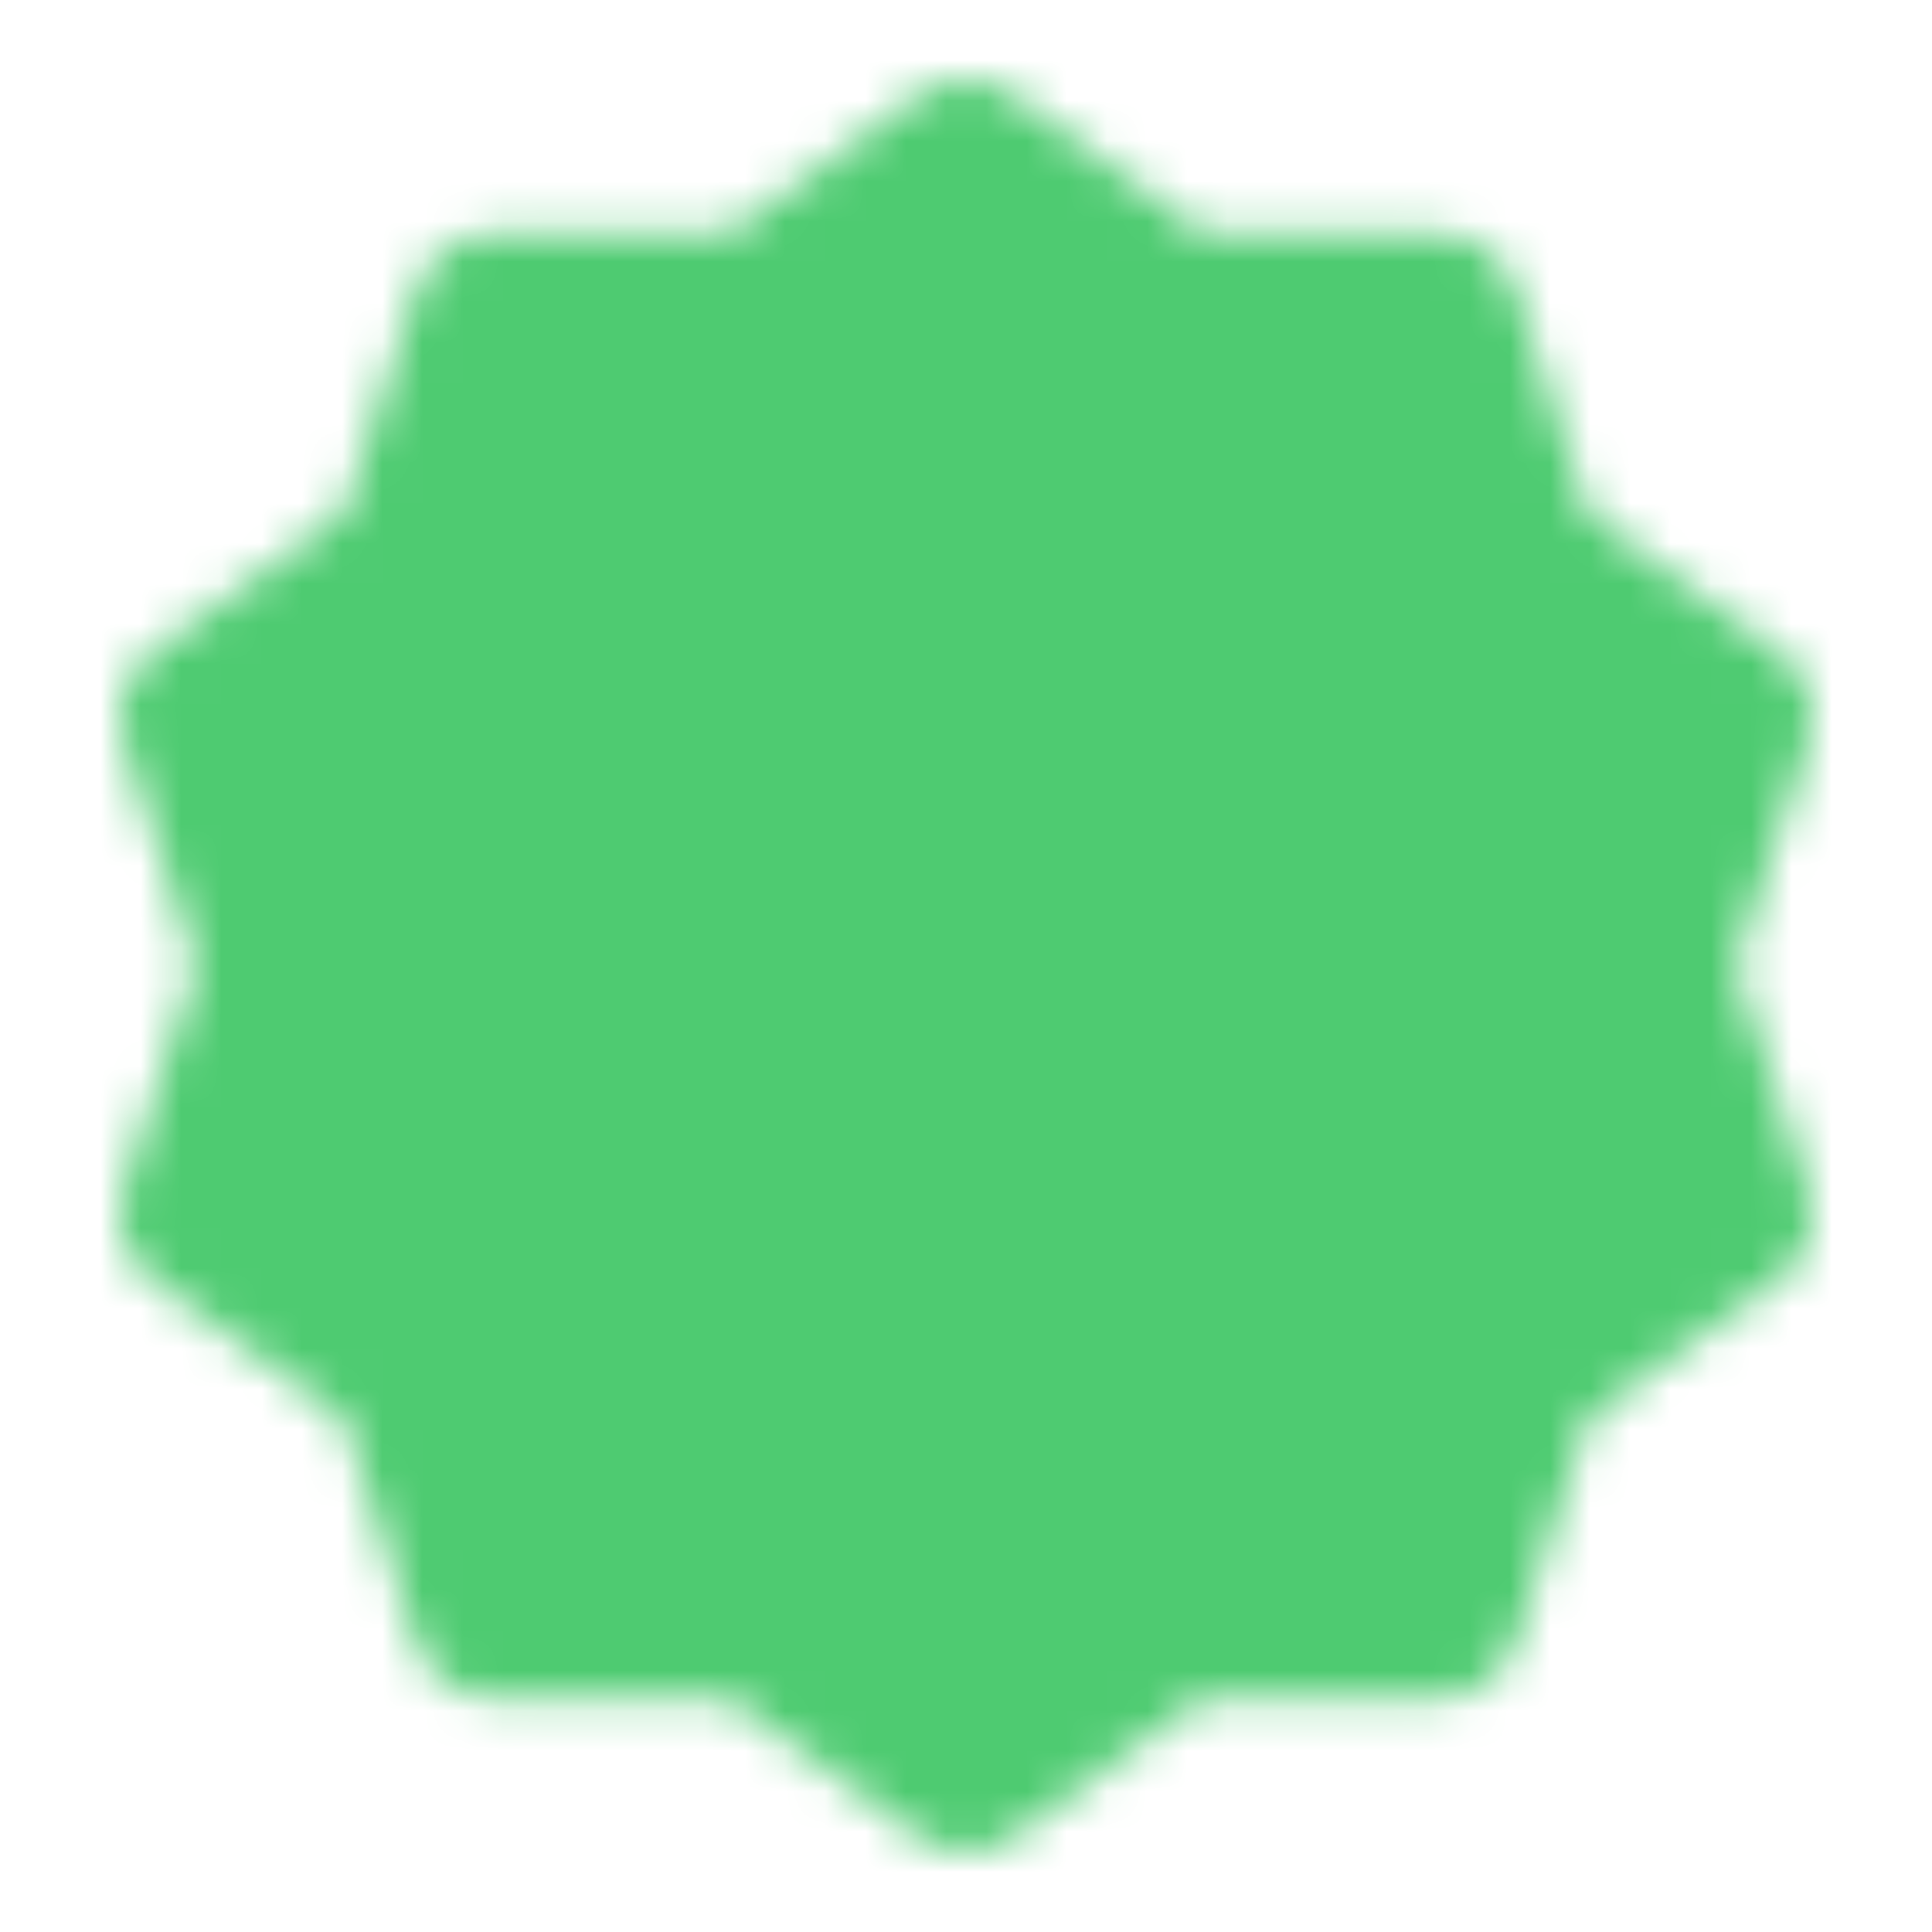  <!-- <svg width="69" height="69" viewBox="0 0 69 69" fill="none" xmlns="http://www.w3.org/2000/svg">
          <path
            d="M34.025 0C15.2262 0 0 15.2262 0 34.025C0 52.8238 15.2262 68.05 34.025 68.05C52.8238 68.05 68.05 52.8238 68.05 34.025C68.05 15.2262 52.8238 0 34.025 0ZM51.0375 15.1411L57.162 21.2656L29.7719 48.6558L15.1411 34.025L21.2656 27.9005L29.7719 36.4068L51.0375 15.1411Z"
            fill="#22C53C"
          />
        </svg> -->

<svg xmlns="http://www.w3.org/2000/svg" width="1em" height="1em" viewBox="0 0 48 48">
	<defs>
		<mask id="ipSSuccess0">
			<g fill="none" stroke-linecap="round" stroke-linejoin="round" stroke-width="4">
				<path fill="#fff" stroke="#fff" d="m24 4l5.253 3.832l6.503-.012l1.997 6.188l5.268 3.812L41 24l2.021 6.18l-5.268 3.812l-1.997 6.188l-6.503-.012L24 44l-5.253-3.832l-6.503.012l-1.997-6.188l-5.268-3.812L7 24l-2.021-6.18l5.268-3.812l1.997-6.188l6.503.012z" />
				<path stroke="#000" d="m17 24l5 5l10-10" />
			</g>
		</mask>
	</defs>
	<path fill="#4ecb71" d="M0 0h48v48H0z" mask="url(#ipSSuccess0)" />
</svg>